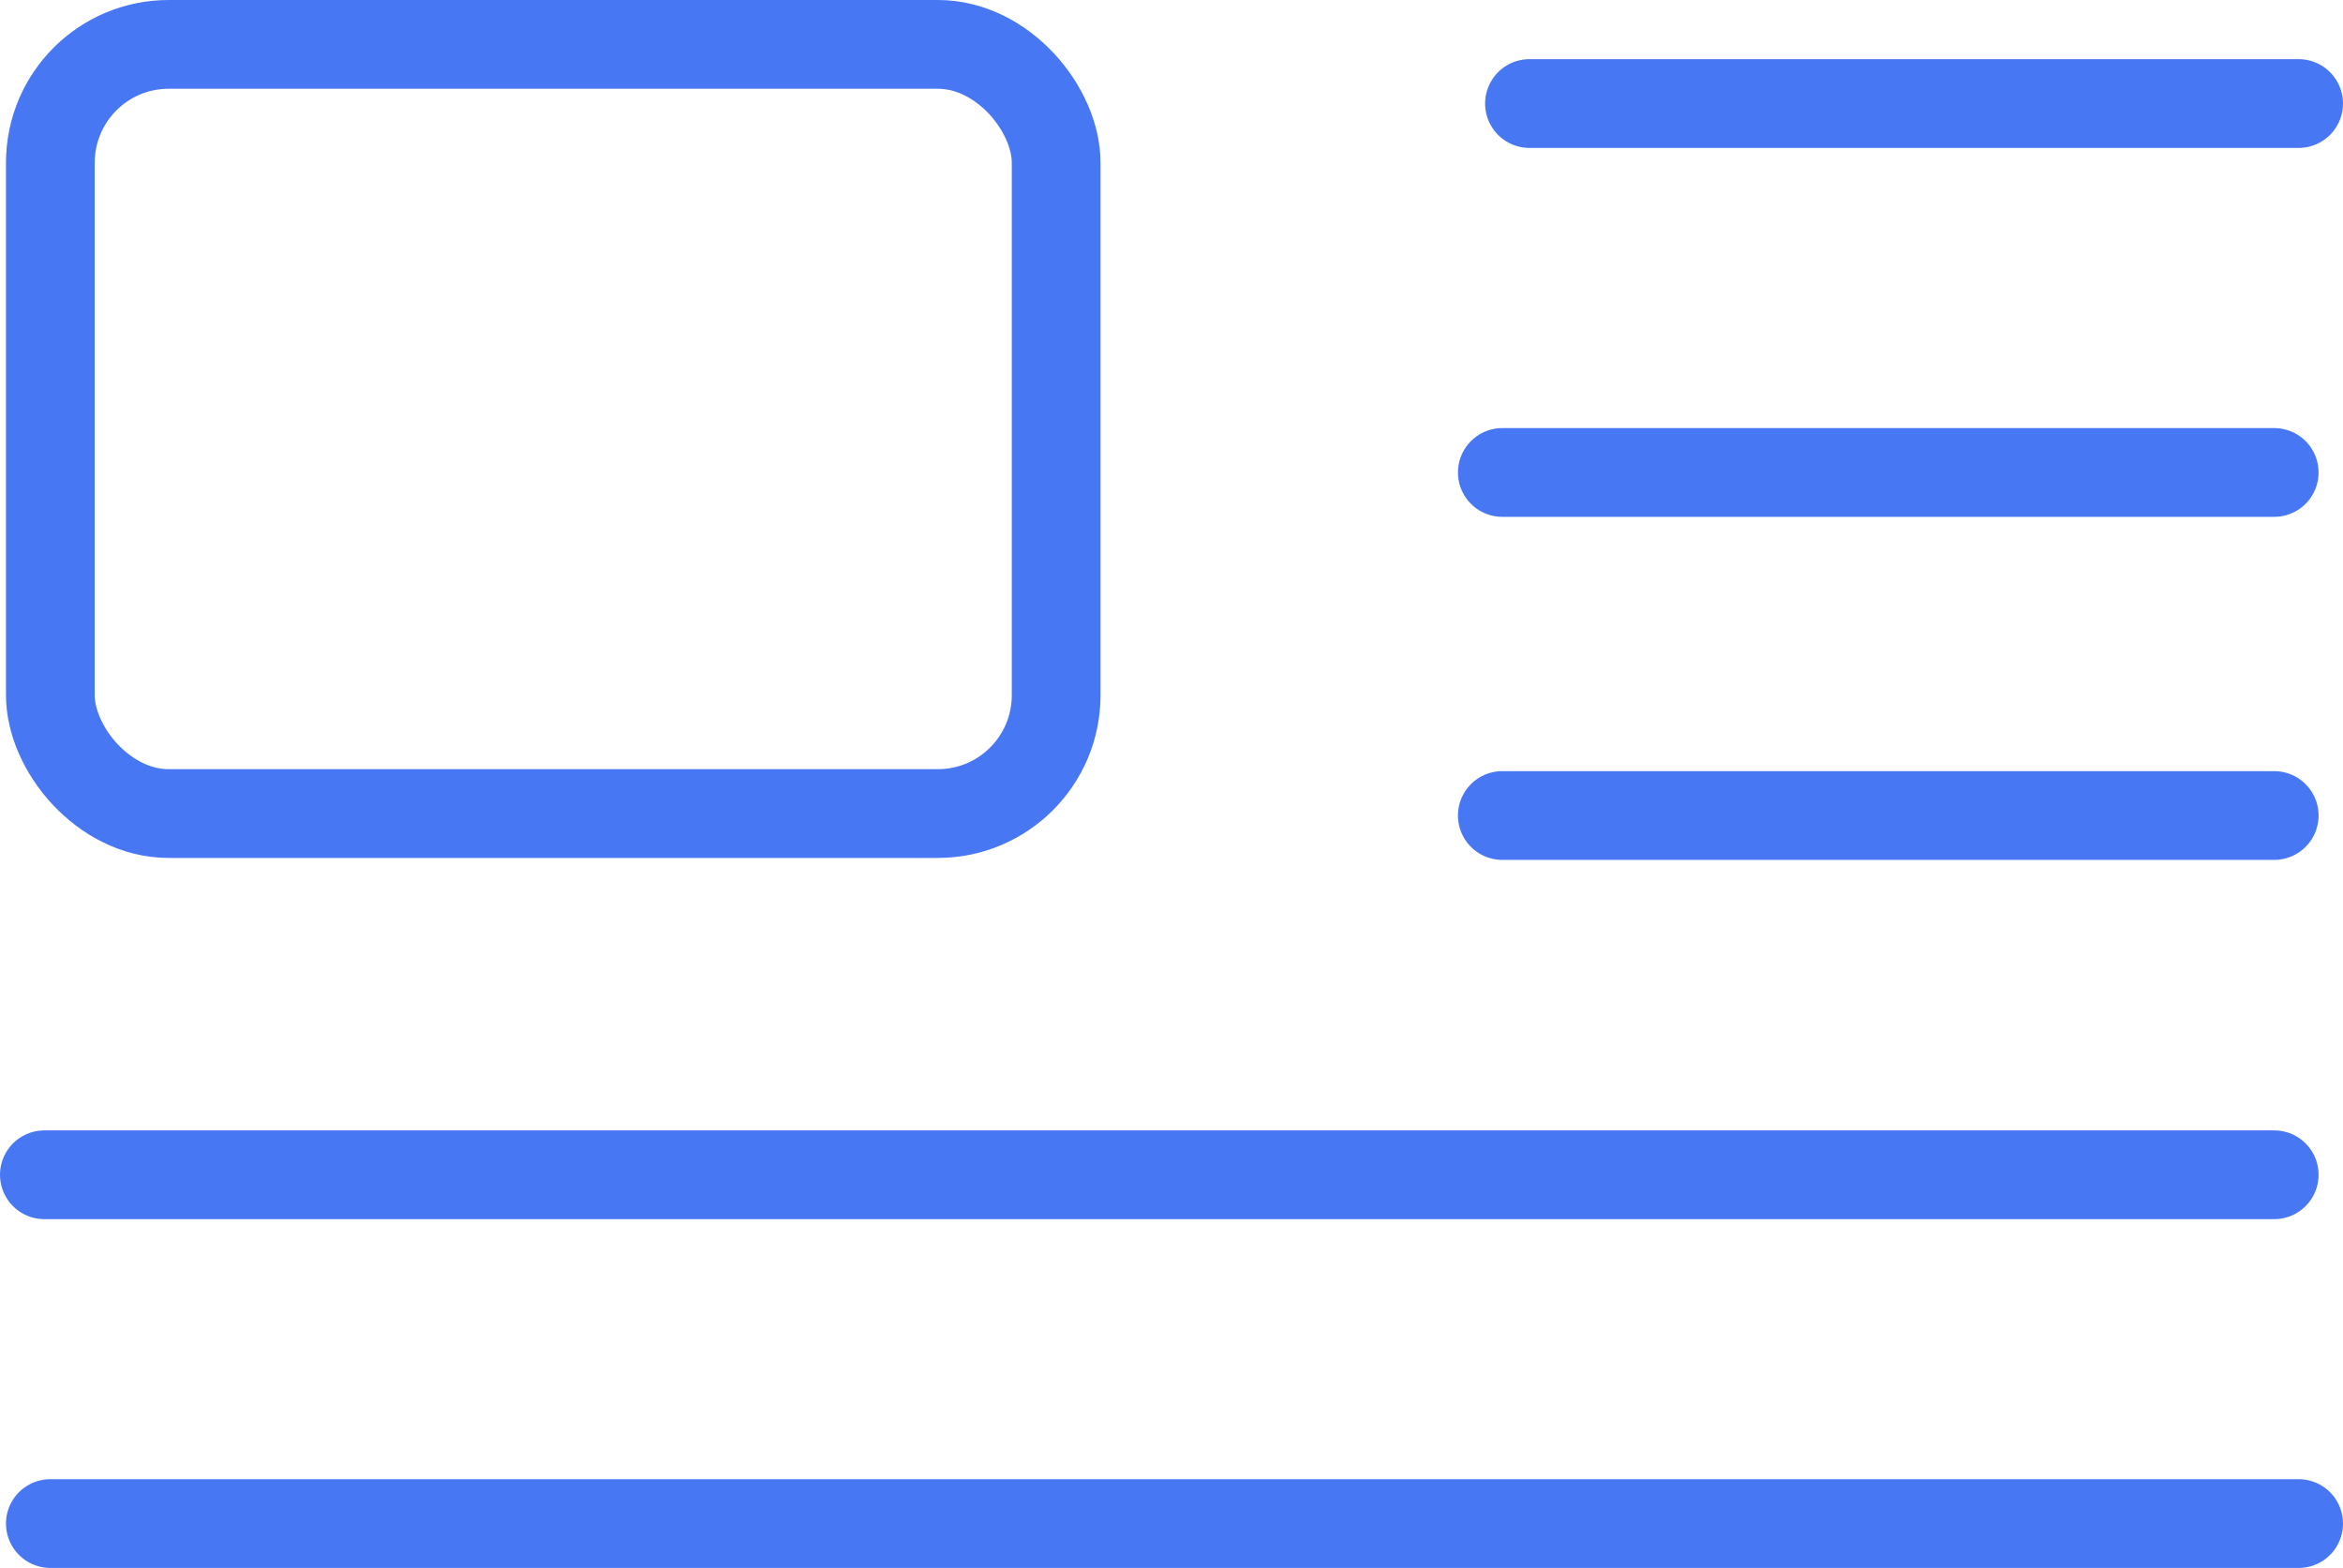 <svg xmlns="http://www.w3.org/2000/svg" width="39.601" height="26.5" viewBox="0 0 39.601 26.5">
  <g id="file-article" transform="translate(0.75 1.189)">
    <rect id="Rectangle_273" data-name="Rectangle 273" width="17" height="13" rx="2" transform="translate(0.101 -0.439)" fill="none" stroke="#4877f4" stroke-linecap="round" stroke-linejoin="round" stroke-width="1.5"/>
    <line id="Line_28" data-name="Line 28" x2="13" transform="translate(25.101 0.561)" fill="none" stroke="#4877f4" stroke-linecap="round" stroke-linejoin="round" stroke-width="1.5"/>
    <line id="Line_29" data-name="Line 29" x2="13.046" transform="translate(24.642 6.796)" fill="none" stroke="#4877f4" stroke-linecap="round" stroke-linejoin="round" stroke-width="1.5"/>
    <line id="Line_119" data-name="Line 119" x2="13.046" transform="translate(24.642 12.594)" fill="none" stroke="#4877f4" stroke-linecap="round" stroke-linejoin="round" stroke-width="1.5"/>
    <path id="Path_1444" data-name="Path 1444" d="M0,0H37.688" transform="translate(0 18.666)" fill="none" stroke="#4877f4" stroke-linecap="round" stroke-width="1.5"/>
    <line id="Line_31" data-name="Line 31" x2="38" transform="translate(0.101 24.561)" fill="none" stroke="#4877f4" stroke-linecap="round" stroke-linejoin="round" stroke-width="1.5"/>
  </g>
</svg>
